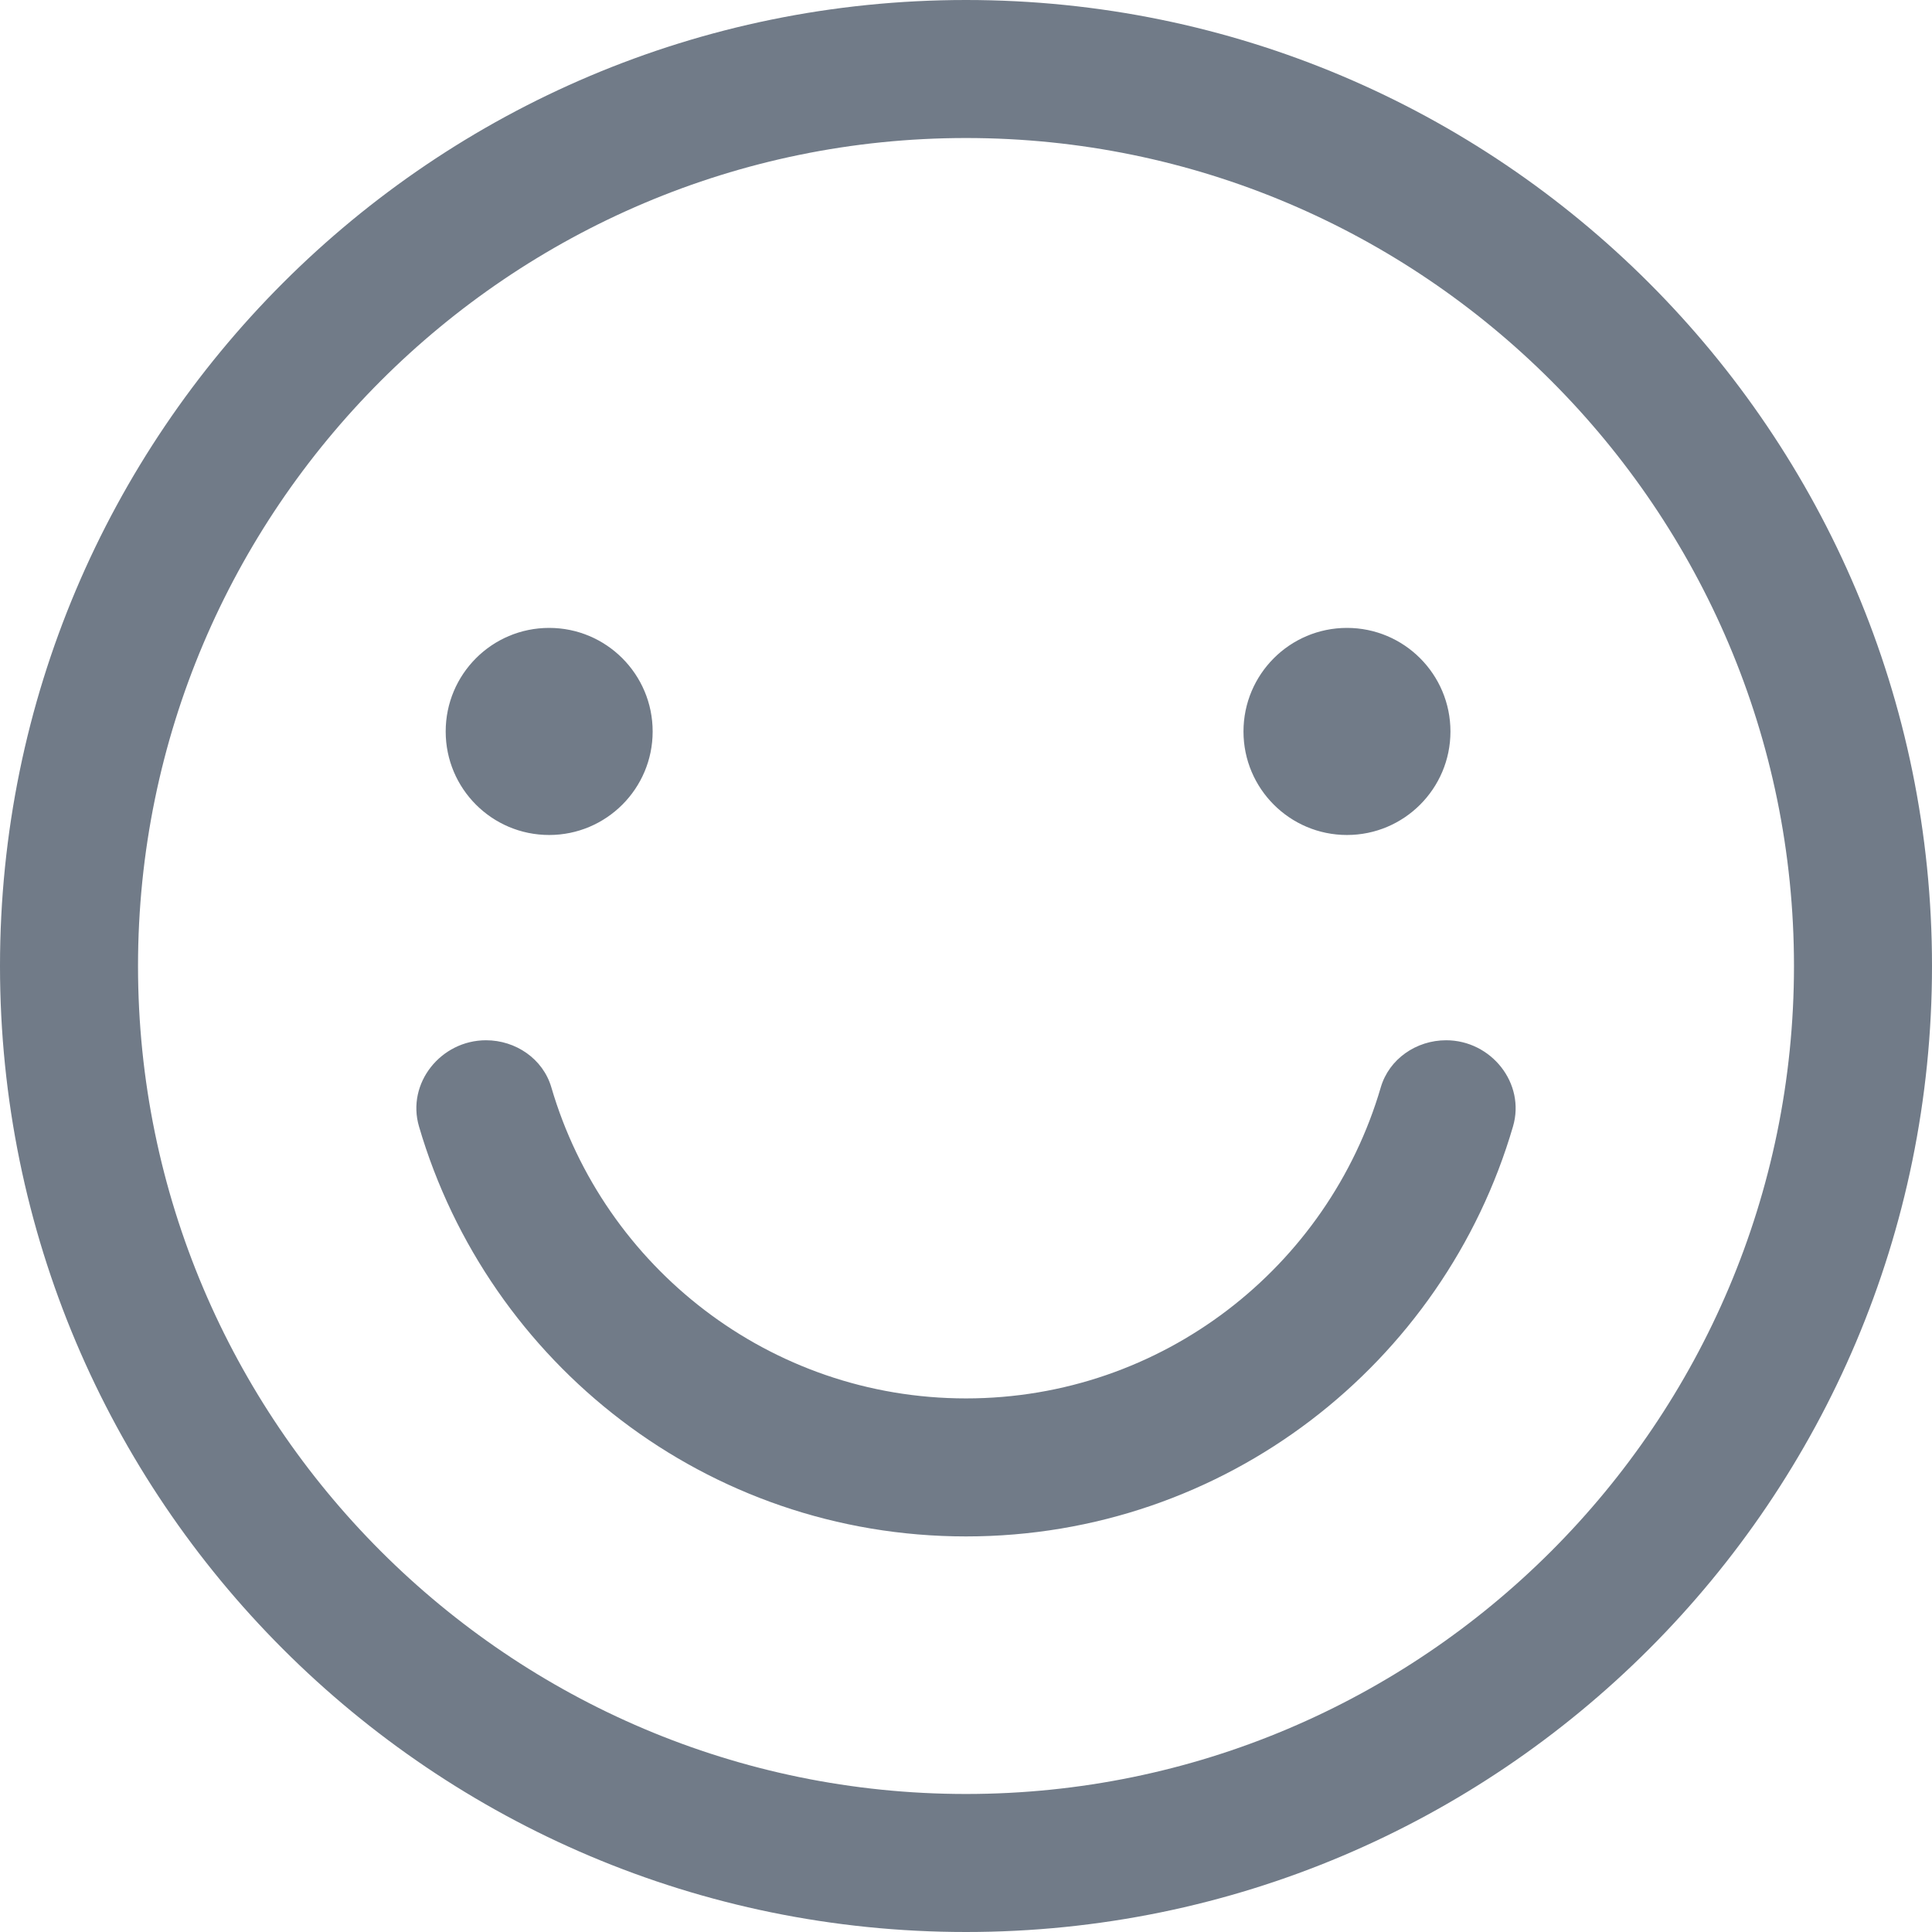 <?xml version="1.0" encoding="UTF-8"?>
<svg width="16px" height="16px" viewBox="0 0 16 16" version="1.1" xmlns="http://www.w3.org/2000/svg" xmlns:xlink="http://www.w3.org/1999/xlink">
    <title>emoji01@1x</title>
    <g id="页面-1" stroke="none" stroke-width="1" fill="none" fill-rule="evenodd">
        <g id="画板备份-2" transform="translate(-57, -13)">
            <g id="emoji01" transform="translate(57, 13)">
                <path d="M14.286,16 L1.714,16 C0.772,16 0,15.228 0,14.286 L0,1.714 C0,0.771 0.772,0 1.714,0 L14.286,0 C15.229,0 16,0.771 16,1.714 L16,14.286 C16,15.228 15.229,16 14.286,16" id="Fill-1"></path>
                <path d="M8,0 C12.418,0 16,3.582 16,8 C16,12.418 12.418,16 8,16 C3.582,16 0,12.418 0,8 C0,3.582 3.582,0 8,0 Z M8,1.143 C4.219,1.143 1.143,4.219 1.143,8 C1.143,11.781 4.219,14.857 8,14.857 C11.781,14.857 14.857,11.781 14.857,8 C14.857,4.219 11.781,1.143 8,1.143 Z M11.976,8.615 C12.349,8.615 12.635,8.971 12.53,9.329 C11.957,11.291 10.148,12.724 8,12.724 C5.853,12.724 4.044,11.291 3.47,9.329 C3.365,8.971 3.651,8.615 4.025,8.615 C4.271,8.615 4.497,8.769 4.566,9.005 C5.001,10.492 6.374,11.581 8,11.581 C9.626,11.581 11,10.492 11.435,9.005 C11.504,8.769 11.73,8.615 11.976,8.615 Z M4.548,5.2 C5.021,5.2 5.405,5.584 5.405,6.058 C5.405,6.531 5.021,6.915 4.548,6.915 C4.074,6.915 3.691,6.531 3.691,6.058 C3.691,5.584 4.074,5.2 4.548,5.2 Z M11.155,5.2 C11.628,5.2 12.012,5.584 12.012,6.058 C12.012,6.531 11.628,6.915 11.155,6.915 C10.682,6.915 10.298,6.531 10.298,6.058 C10.298,5.584 10.682,5.2 11.155,5.2 Z" id="形状结合" fill="#717B88"></path>
            </g>
        </g>
    </g>
</svg>